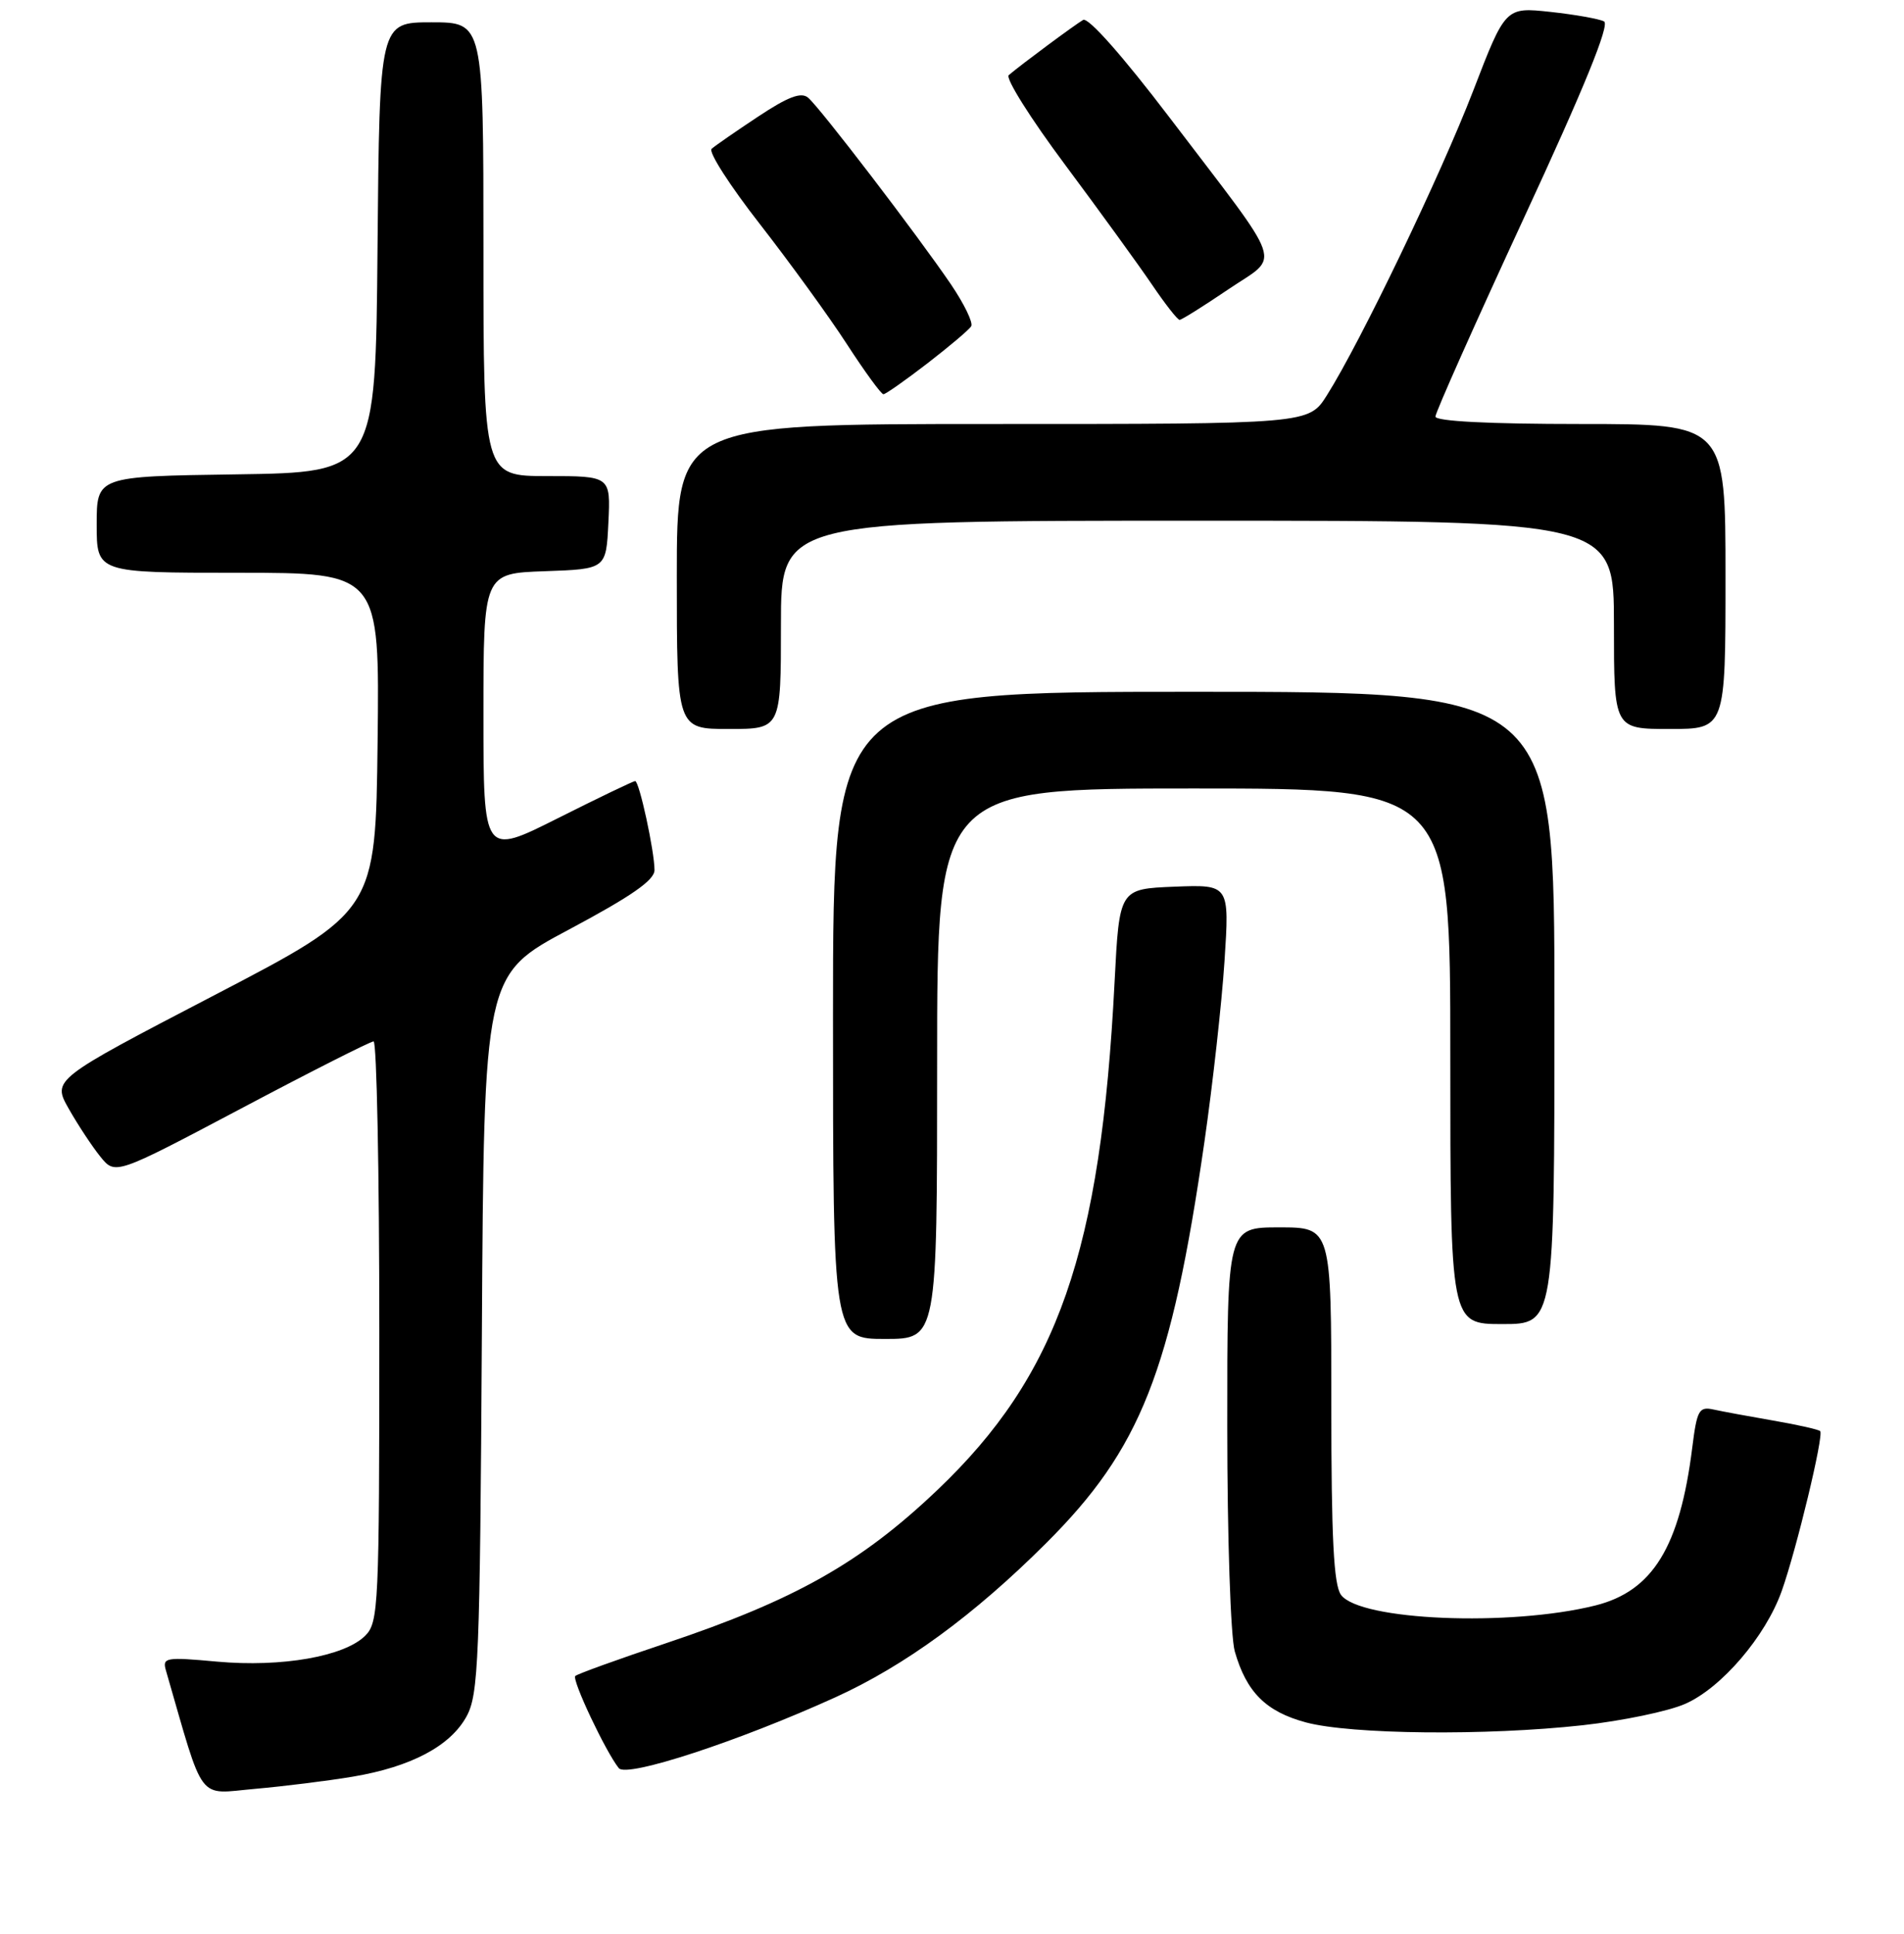 <?xml version="1.0" encoding="UTF-8" standalone="no"?>
<!DOCTYPE svg PUBLIC "-//W3C//DTD SVG 1.1//EN" "http://www.w3.org/Graphics/SVG/1.1/DTD/svg11.dtd" >
<svg xmlns="http://www.w3.org/2000/svg" xmlns:xlink="http://www.w3.org/1999/xlink" version="1.1" viewBox="0 0 256 260">
 <g >
 <path fill="currentColor"
d=" M 47.45 238.84 C 55.27 237.52 60.55 234.73 62.73 230.74 C 64.34 227.79 64.53 223.20 64.79 179.27 C 65.07 131.04 65.07 131.04 76.54 124.94 C 84.88 120.49 88.00 118.33 88.00 116.97 C 88.00 114.45 85.95 105.00 85.40 105.00 C 85.16 105.00 80.47 107.25 74.98 110.01 C 65.00 115.02 65.00 115.02 65.00 96.05 C 65.00 77.08 65.00 77.08 73.25 76.79 C 81.50 76.50 81.50 76.50 81.80 70.25 C 82.10 64.00 82.10 64.00 73.55 64.00 C 65.00 64.00 65.00 64.00 65.00 33.50 C 65.00 3.00 65.00 3.00 58.01 3.00 C 51.03 3.00 51.03 3.00 50.76 33.25 C 50.50 63.50 50.50 63.50 31.75 63.77 C 13.00 64.04 13.00 64.04 13.00 70.52 C 13.00 77.00 13.00 77.00 32.02 77.00 C 51.04 77.00 51.04 77.00 50.77 99.75 C 50.50 122.50 50.50 122.50 28.76 133.82 C 7.02 145.14 7.02 145.14 9.26 149.08 C 10.49 151.25 12.40 154.14 13.50 155.50 C 15.50 157.97 15.50 157.97 32.48 148.99 C 41.82 144.04 49.81 140.00 50.23 140.00 C 50.65 140.00 51.00 157.55 51.00 179.00 C 51.00 215.94 50.90 218.10 49.11 219.89 C 46.32 222.68 37.87 224.16 29.21 223.38 C 22.22 222.74 21.80 222.82 22.32 224.60 C 27.55 242.67 26.42 241.17 34.31 240.48 C 38.26 240.13 44.18 239.39 47.45 238.84 Z  M 112.35 228.16 C 121.68 223.91 130.94 217.14 140.61 207.50 C 153.38 194.78 157.47 184.42 161.94 153.50 C 163.05 145.80 164.27 134.87 164.64 129.20 C 165.31 118.91 165.31 118.91 157.90 119.20 C 150.50 119.50 150.50 119.50 149.86 132.00 C 148.01 168.32 142.23 184.89 126.04 200.30 C 115.76 210.09 106.89 215.09 89.53 220.91 C 83.10 223.06 77.62 225.04 77.35 225.31 C 76.86 225.81 81.43 235.49 83.20 237.70 C 84.26 239.02 99.33 234.08 112.35 228.16 Z  M 212.79 231.93 C 218.13 231.34 224.33 230.05 226.57 229.06 C 231.45 226.92 237.38 220.00 239.55 213.91 C 241.55 208.29 245.25 192.92 244.73 192.39 C 244.51 192.17 241.66 191.53 238.41 190.97 C 235.16 190.41 231.54 189.74 230.36 189.48 C 228.44 189.07 228.16 189.57 227.53 194.61 C 225.86 207.96 222.21 213.90 214.50 215.83 C 202.99 218.70 182.83 217.86 180.30 214.40 C 179.32 213.05 179.00 206.77 179.00 188.81 C 179.00 165.00 179.00 165.00 172.00 165.00 C 165.00 165.00 165.00 165.00 165.01 191.75 C 165.01 206.66 165.46 220.05 166.02 222.00 C 167.59 227.49 170.21 230.10 175.59 231.55 C 181.65 233.17 199.83 233.36 212.79 231.93 Z  M 126.00 143.00 C 126.00 106.00 126.00 106.00 160.50 106.00 C 195.00 106.00 195.00 106.00 195.00 142.00 C 195.00 178.00 195.00 178.00 202.00 178.00 C 209.00 178.00 209.00 178.00 209.00 135.50 C 209.00 93.00 209.00 93.00 160.50 93.00 C 112.00 93.00 112.00 93.00 112.00 136.50 C 112.00 180.00 112.00 180.00 119.00 180.00 C 126.00 180.00 126.00 180.00 126.00 143.00 Z  M 105.00 84.00 C 105.00 70.00 105.00 70.00 161.00 70.00 C 217.00 70.00 217.00 70.00 217.00 84.00 C 217.00 98.00 217.00 98.00 224.50 98.00 C 232.00 98.00 232.00 98.00 232.00 77.50 C 232.00 57.00 232.00 57.00 212.50 57.00 C 200.16 57.00 193.00 56.63 193.00 56.00 C 193.00 55.45 198.37 43.41 204.92 29.25 C 212.99 11.84 216.47 3.30 215.67 2.88 C 215.03 2.54 211.78 1.96 208.46 1.60 C 202.41 0.95 202.41 0.95 198.07 12.22 C 193.69 23.57 182.92 46.00 178.40 53.15 C 175.97 57.00 175.97 57.00 133.49 57.00 C 91.00 57.00 91.00 57.00 91.00 77.50 C 91.00 98.00 91.00 98.00 98.00 98.00 C 105.00 98.00 105.00 98.00 105.00 84.00 Z  M 124.69 48.85 C 127.64 46.57 130.30 44.33 130.58 43.86 C 130.87 43.40 129.65 40.88 127.88 38.26 C 123.39 31.65 110.20 14.41 108.65 13.13 C 107.71 12.34 105.95 13.01 101.94 15.67 C 98.95 17.65 96.13 19.60 95.68 20.01 C 95.22 20.42 98.15 24.98 102.18 30.14 C 106.20 35.31 111.47 42.56 113.87 46.27 C 116.27 49.97 118.48 53.00 118.78 53.00 C 119.07 53.00 121.73 51.13 124.69 48.85 Z  M 165.12 38.92 C 172.21 34.10 173.05 36.57 157.22 15.76 C 150.94 7.51 146.32 2.29 145.63 2.68 C 144.51 3.33 137.29 8.68 135.63 10.10 C 135.15 10.50 138.57 15.94 143.22 22.17 C 147.86 28.40 153.11 35.64 154.88 38.25 C 156.65 40.86 158.32 43.00 158.60 43.00 C 158.88 43.00 161.81 41.16 165.12 38.92 Z "/>
</g>
</svg>
